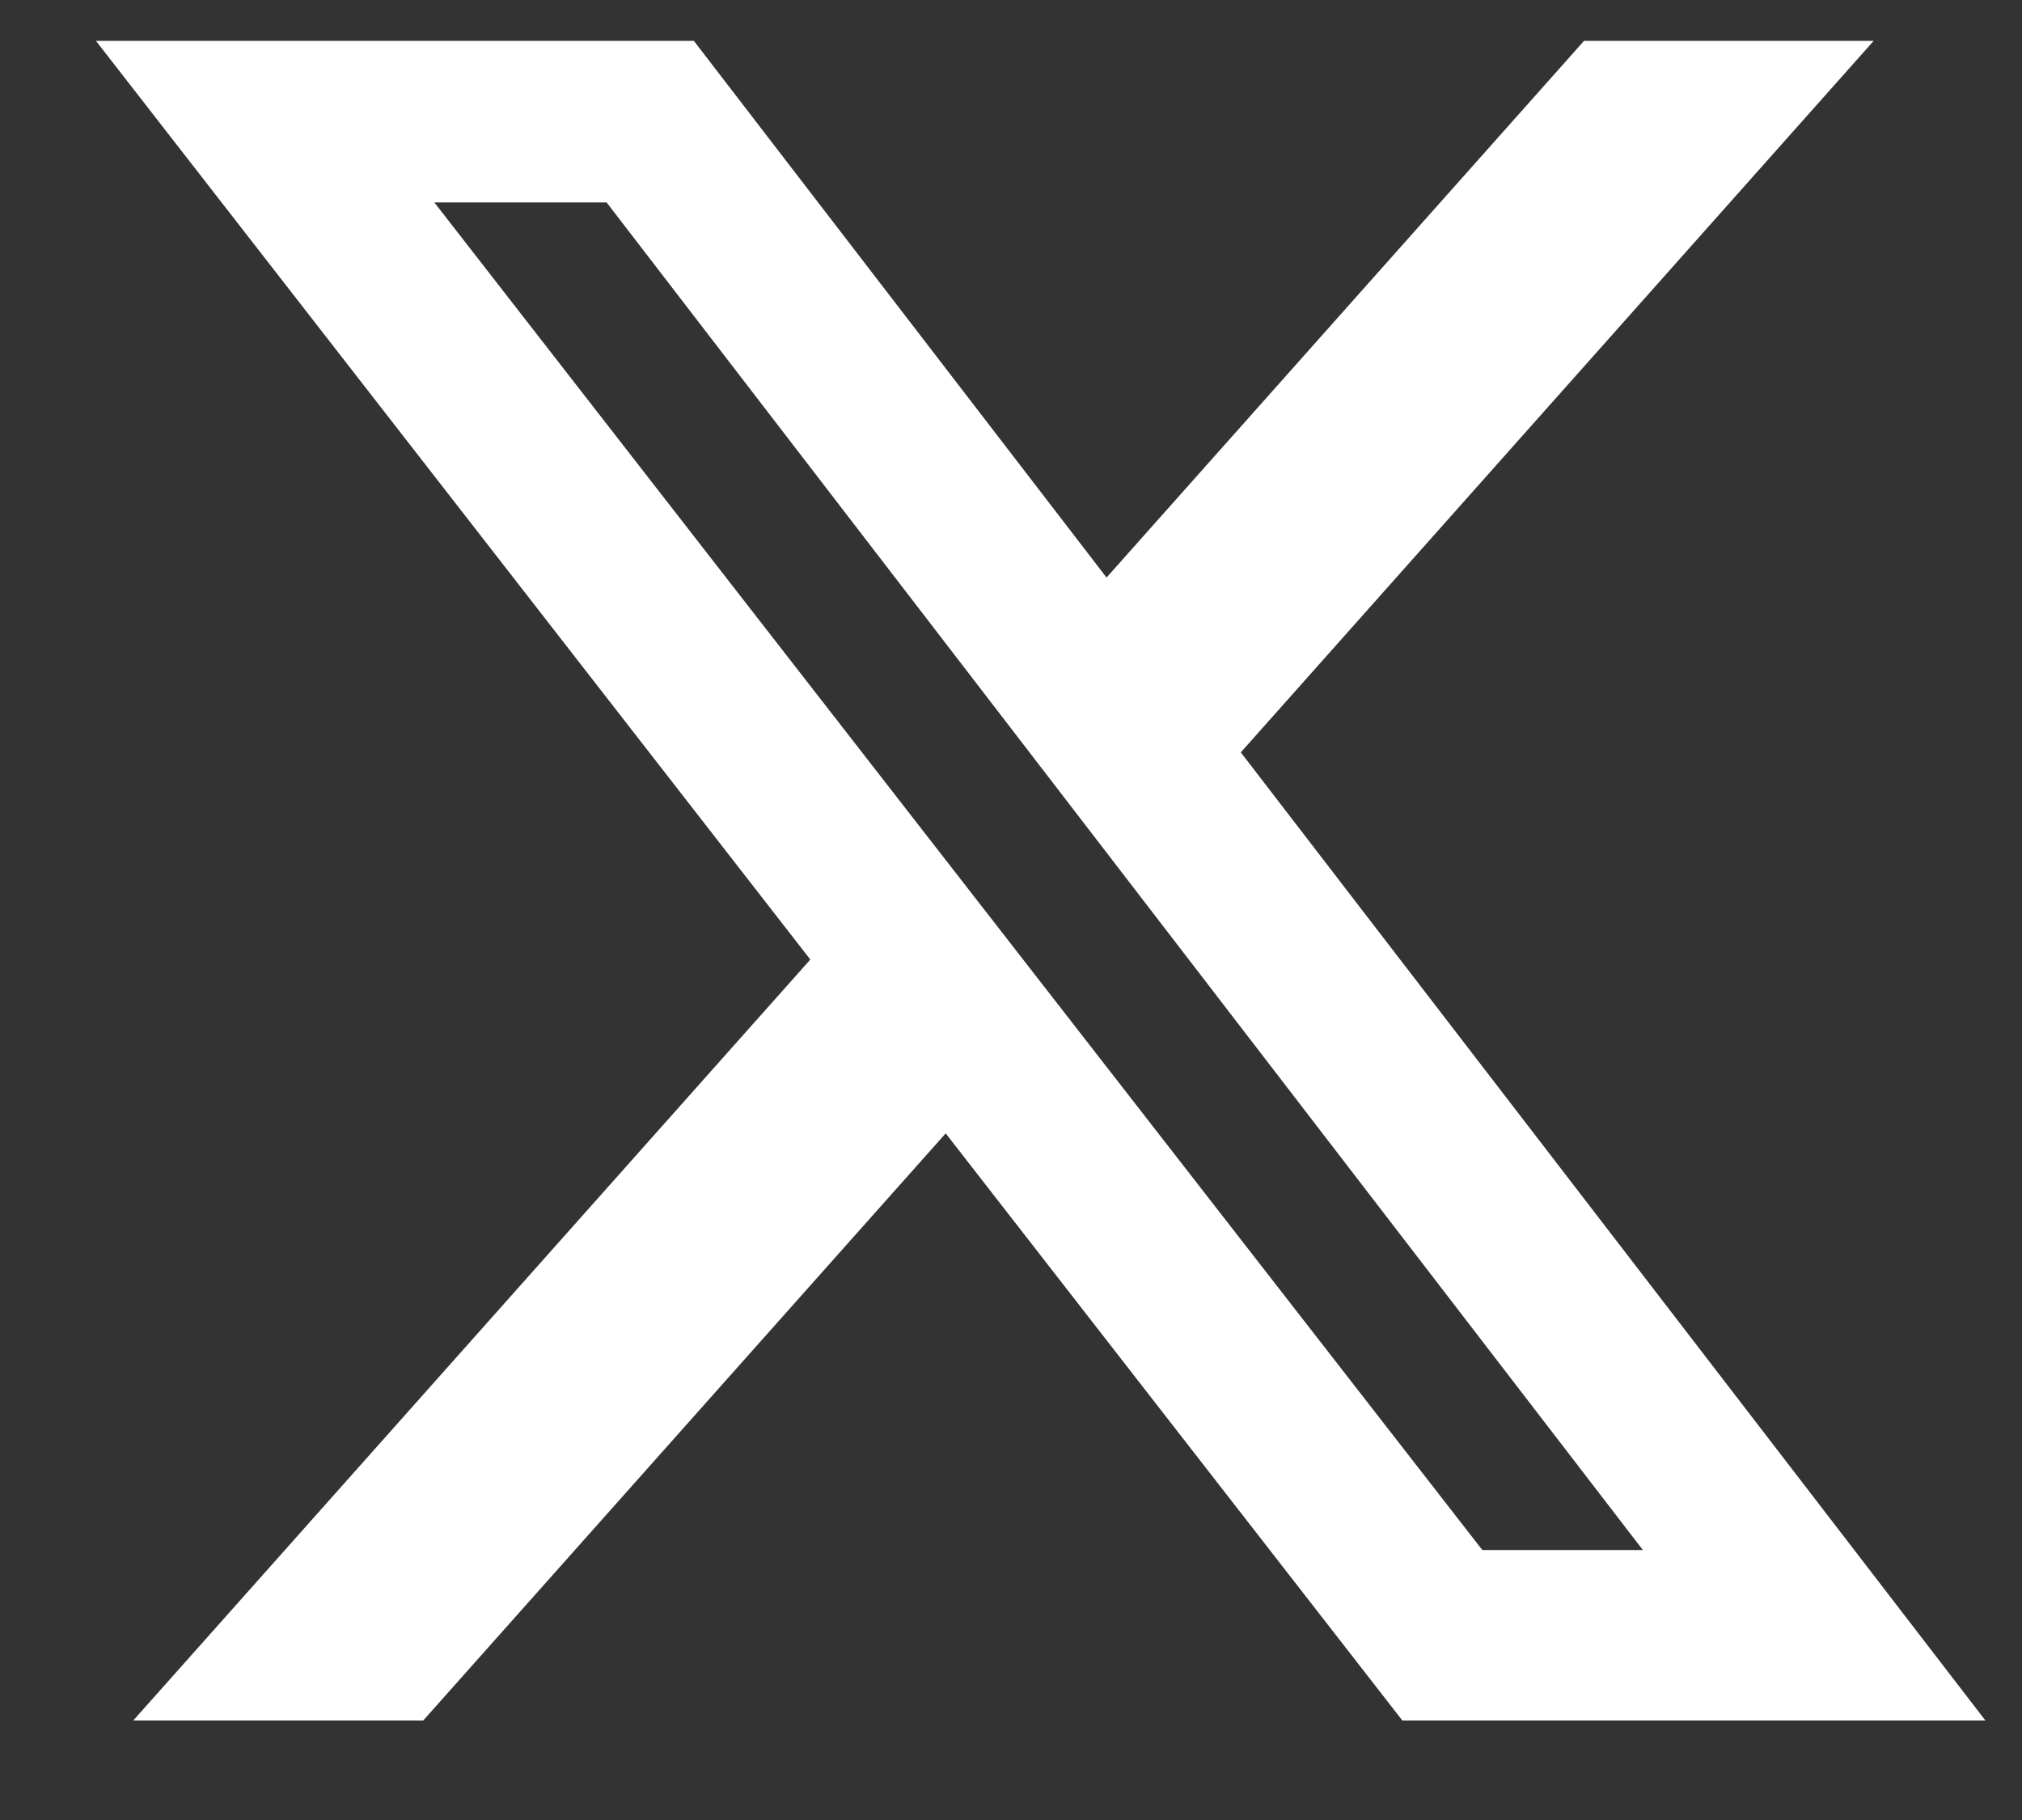 <svg width="20" height="18" viewBox="0 0 20 18" fill="none" xmlns="http://www.w3.org/2000/svg">
<rect x="0" y="0" width="20" height="18" fill="#333333" stroke="none"/>
<path d="M15.668 0.404H18.533L12.273 7.441L19.638 17.016H13.871L9.354 11.209L4.186 17.016H1.318L8.015 9.49L0.949 0.404H6.863L10.945 5.712L15.668 0.404ZM14.662 15.33H16.25L6 2.002H4.296L14.662 15.33Z" fill="white"/>
</svg>
